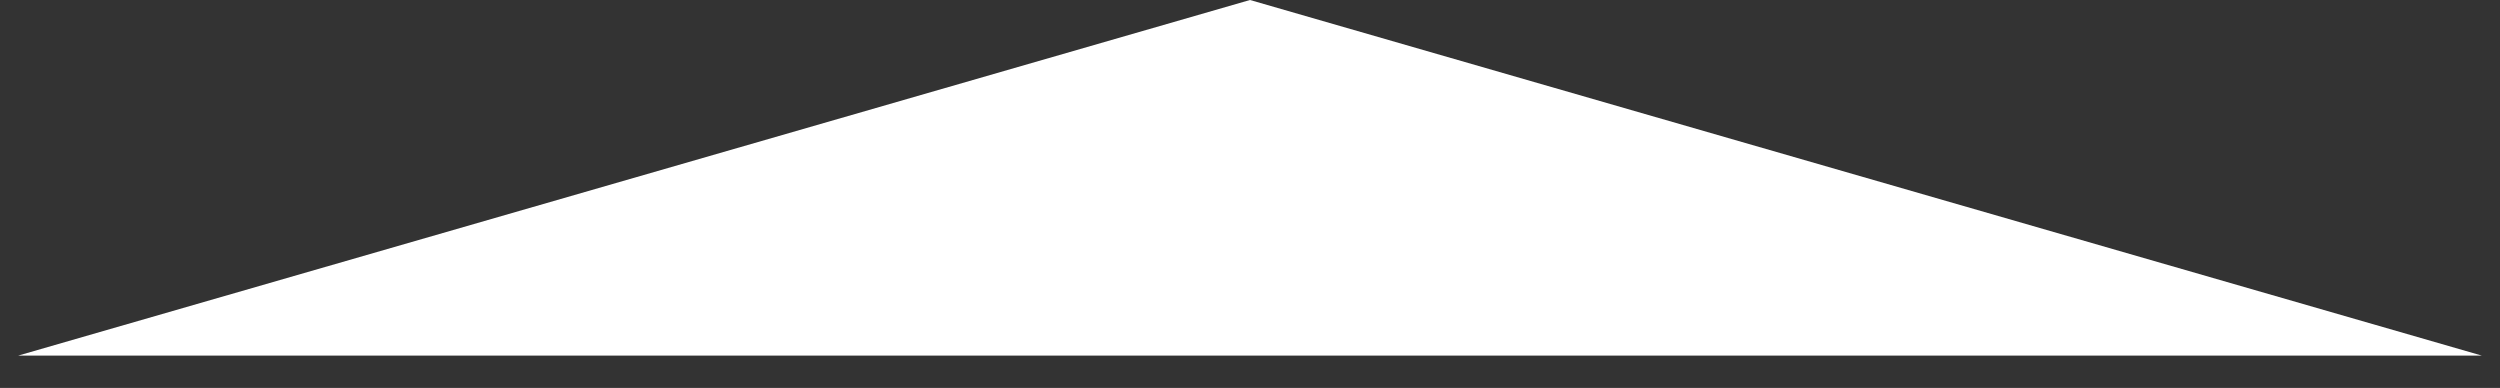 <svg width="58" height="9" viewBox="0 0 58 9" fill="none" xmlns="http://www.w3.org/2000/svg">
<rect x="0" y="0" width="58" height="9" fill="#333333" stroke="none"/>
<path d="M29 0L57.579 8.25H0.421L29 0Z" fill="white"/>
</svg>
